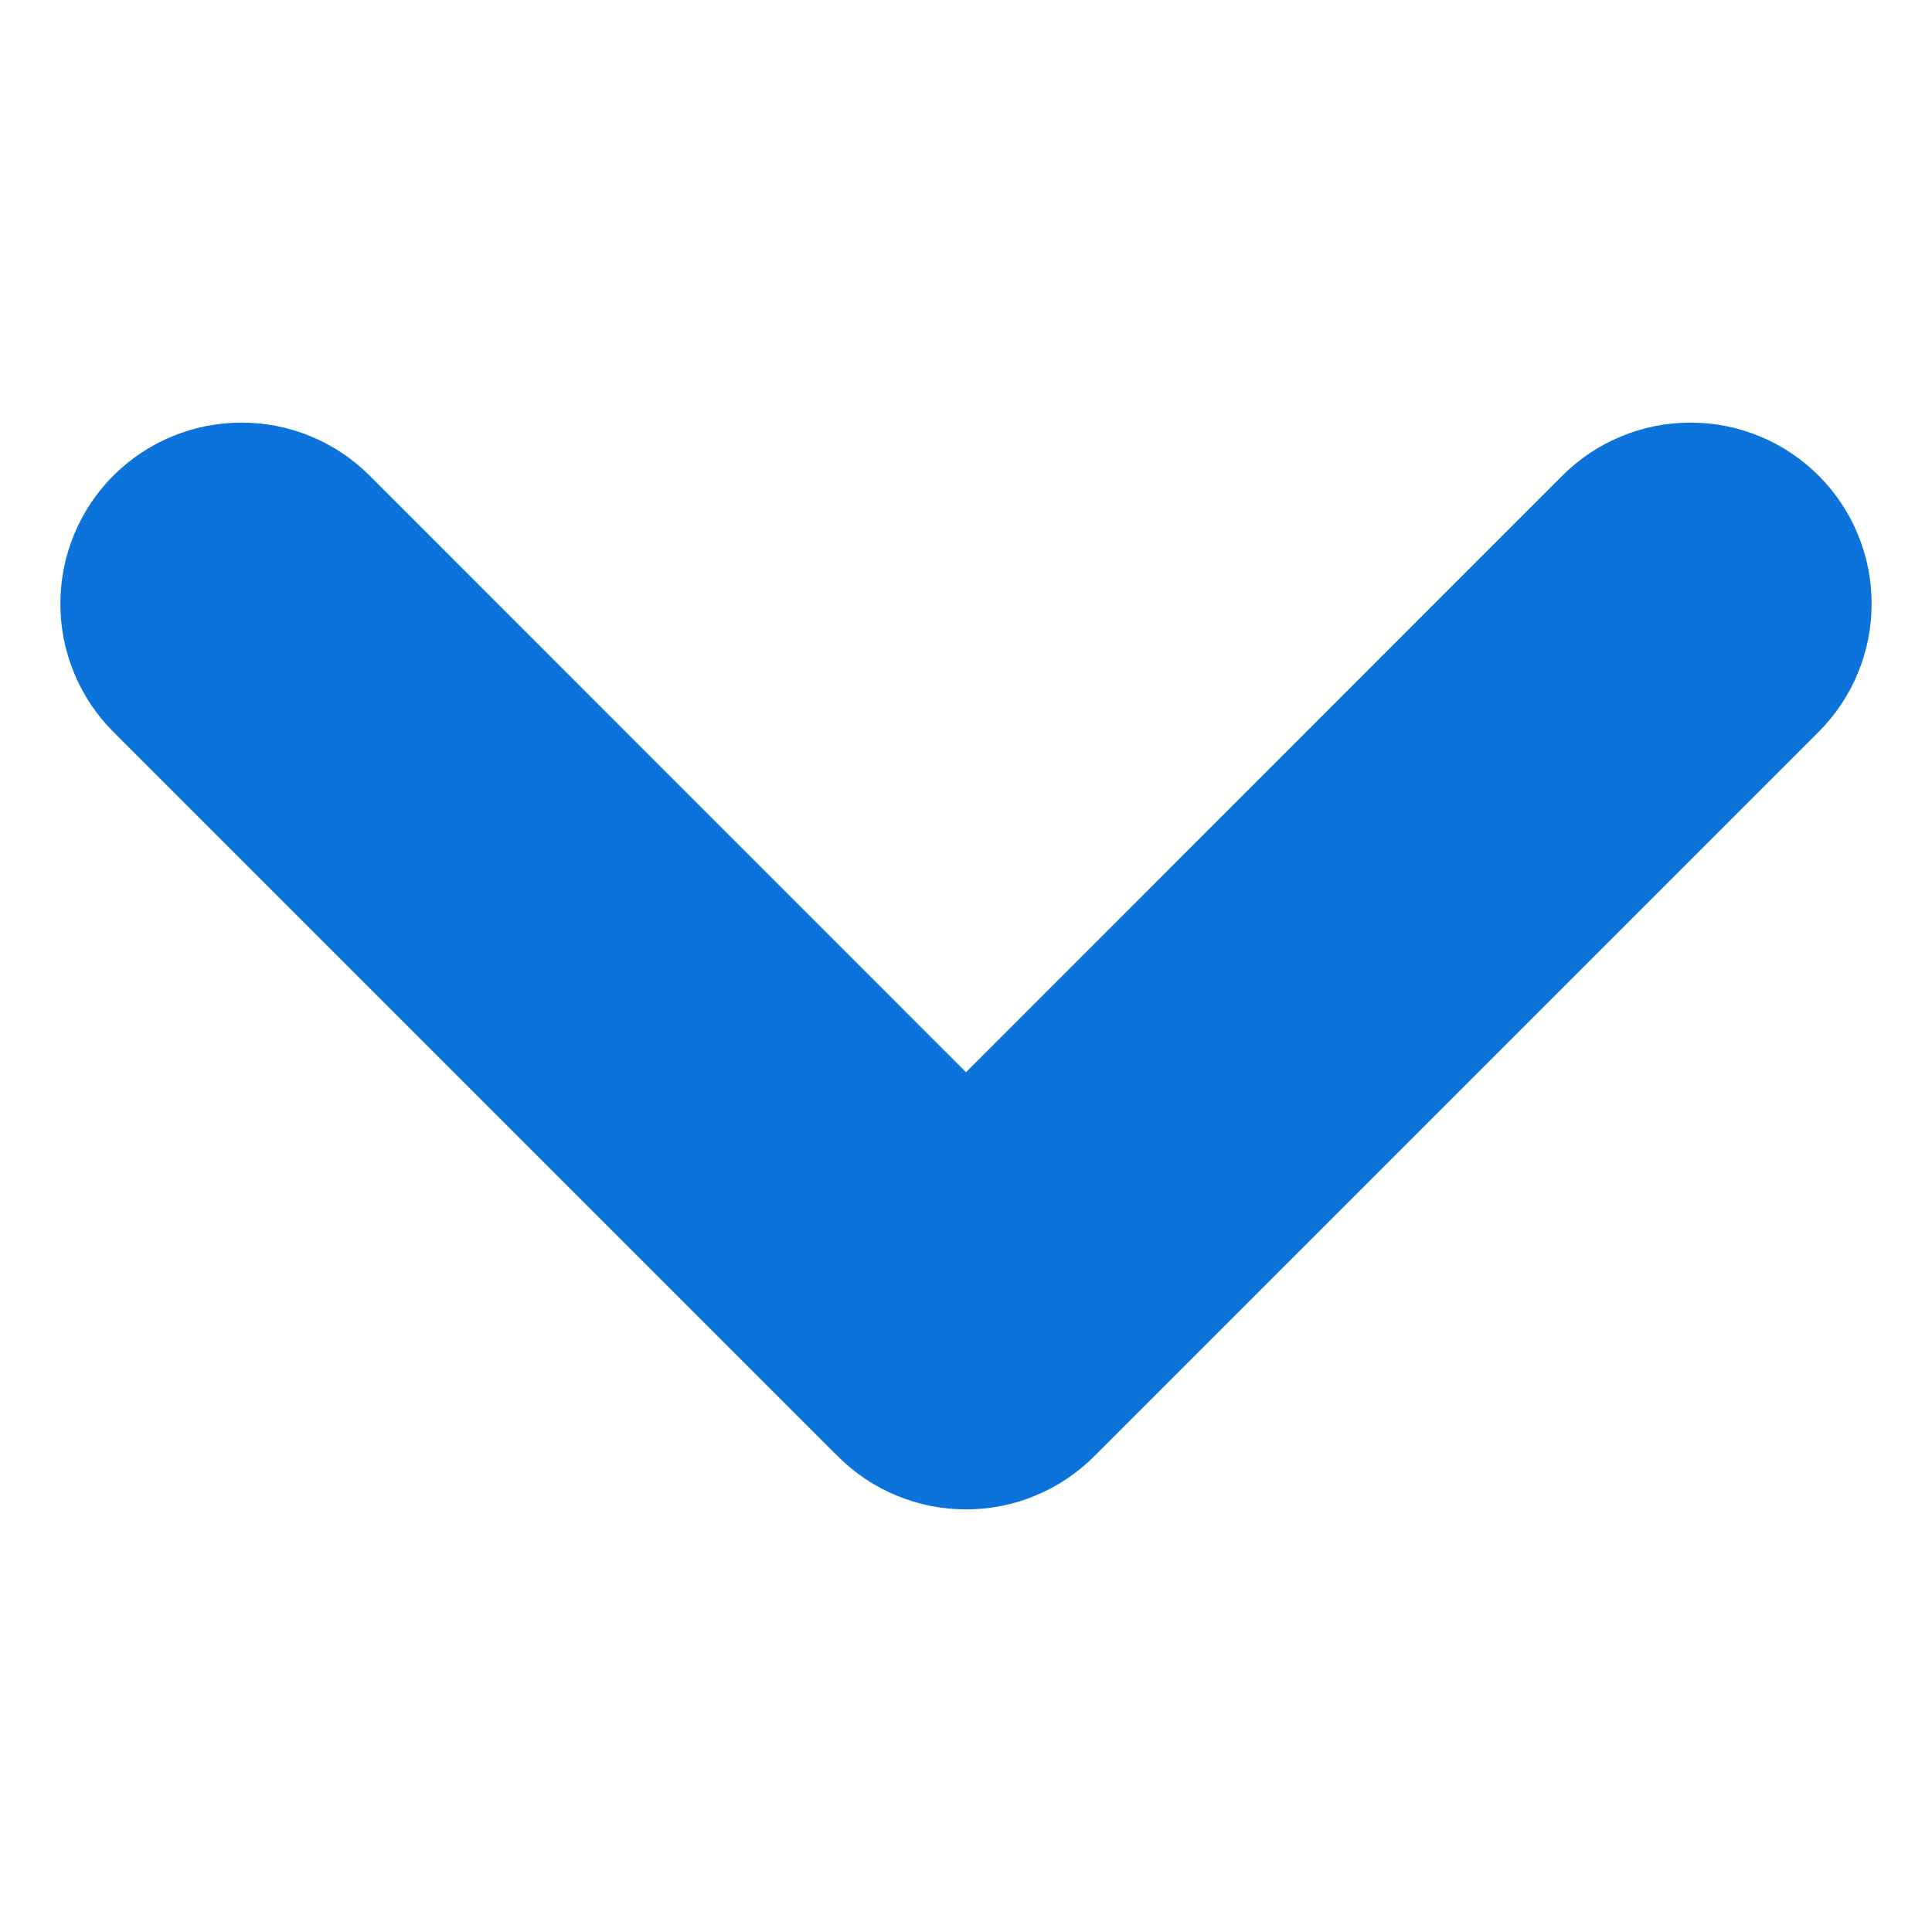 <svg width="8" height="8" viewBox="0 0 8 8" fill="none" xmlns="http://www.w3.org/2000/svg">
<path fill-rule="evenodd" clip-rule="evenodd" d="M0.823 2.323C0.846 2.3 0.874 2.281 0.904 2.269C0.935 2.256 0.967 2.25 1 2.25C1.033 2.25 1.066 2.256 1.096 2.269C1.126 2.281 1.154 2.3 1.177 2.323L4 5.147L6.823 2.323C6.846 2.3 6.874 2.281 6.904 2.269C6.935 2.256 6.967 2.25 7 2.25C7.033 2.25 7.066 2.256 7.096 2.269C7.126 2.281 7.154 2.3 7.177 2.323C7.2 2.346 7.219 2.374 7.231 2.404C7.244 2.435 7.25 2.467 7.25 2.5C7.25 2.533 7.244 2.565 7.231 2.596C7.219 2.626 7.2 2.654 7.177 2.677L4.177 5.677C4.154 5.7 4.126 5.719 4.096 5.731C4.066 5.744 4.033 5.75 4 5.75C3.967 5.75 3.935 5.744 3.904 5.731C3.874 5.719 3.846 5.7 3.823 5.677L0.823 2.677C0.8 2.654 0.781 2.626 0.769 2.596C0.756 2.565 0.75 2.533 0.75 2.5C0.75 2.467 0.756 2.435 0.769 2.404C0.781 2.374 0.8 2.346 0.823 2.323Z" fill="#0B73DA" stroke="#0B73DA"/>
</svg>

